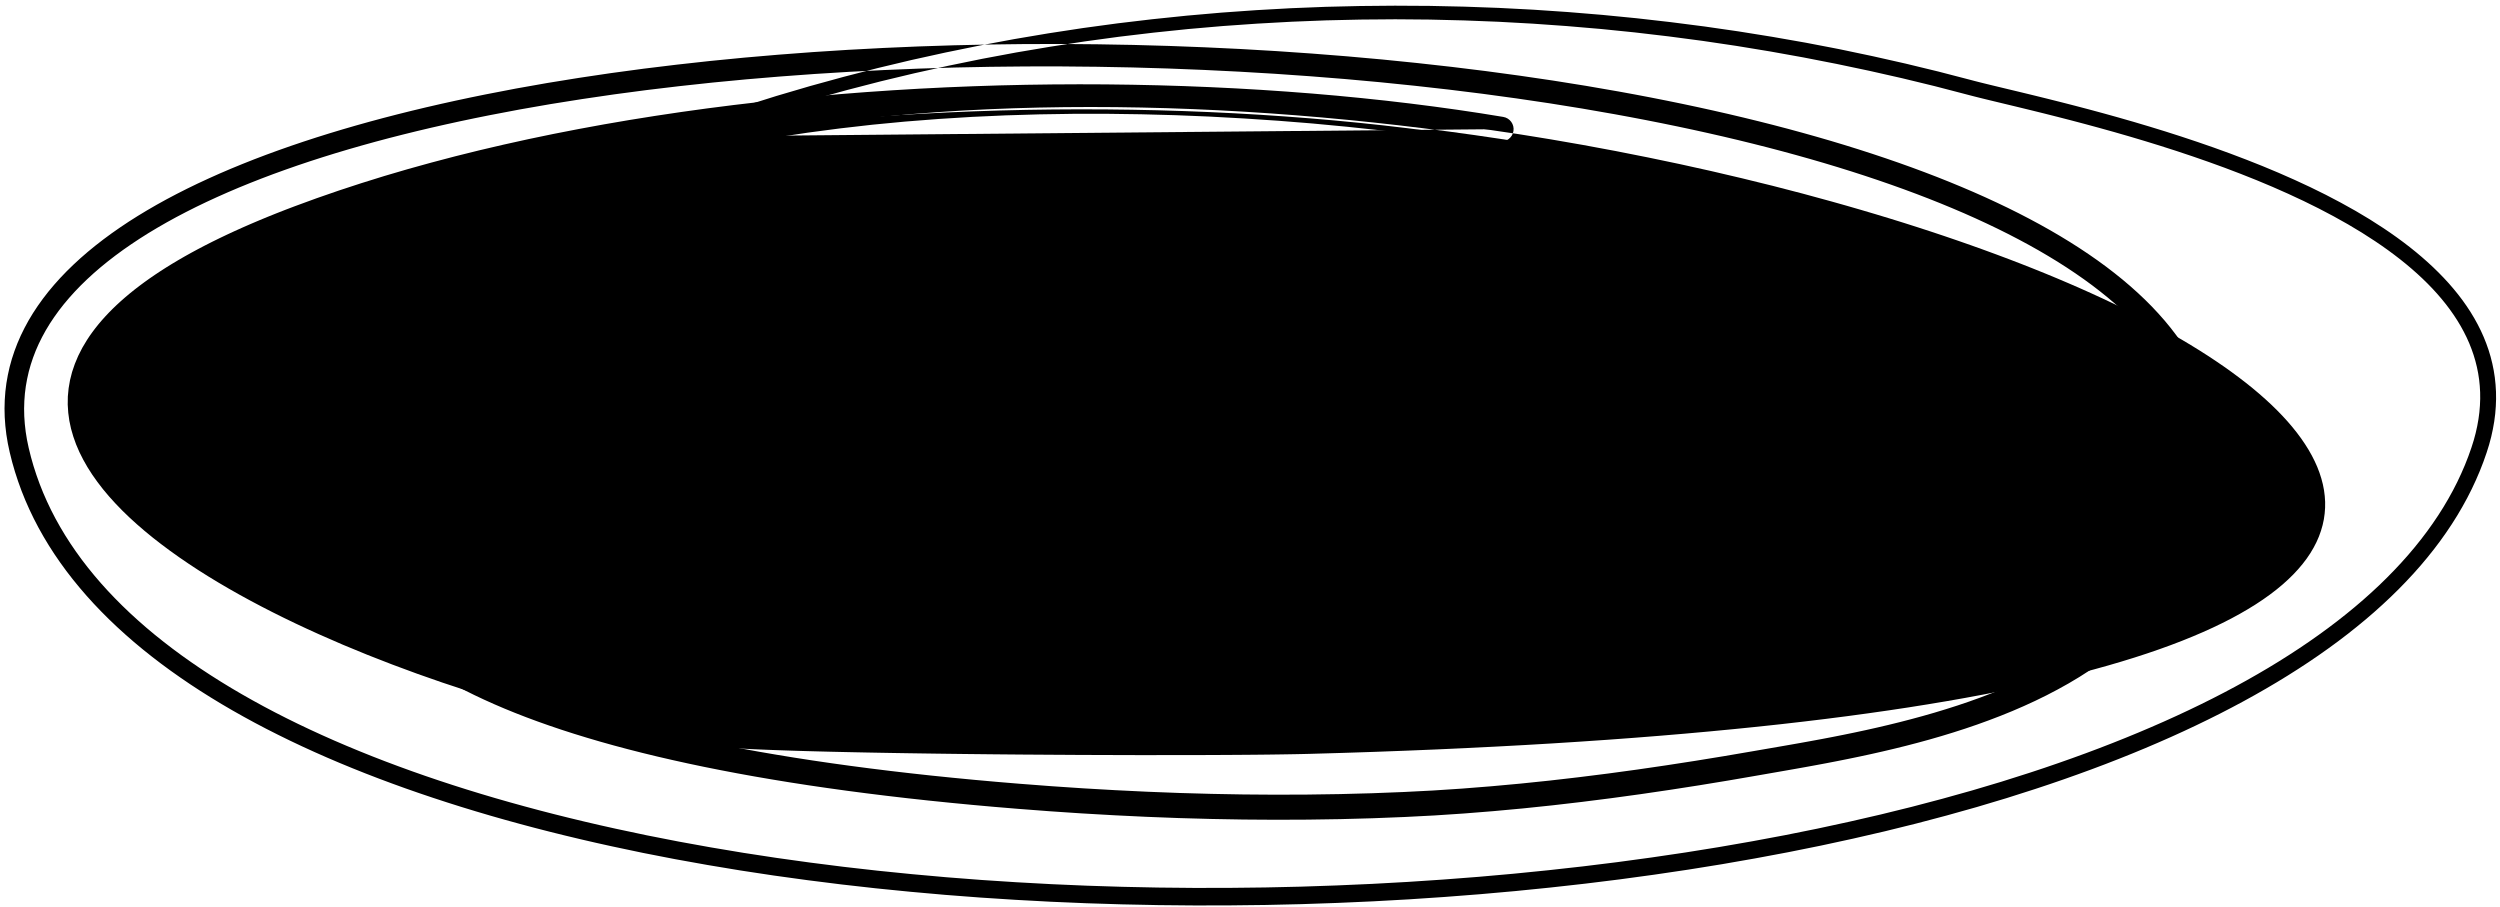 <?xml version="1.0" encoding="UTF-8"?>
<svg width="339px" height="123px" viewBox="0 0 339 123" version="1.1" xmlns="http://www.w3.org/2000/svg" xmlns:xlink="http://www.w3.org/1999/xlink">
    <title>40</title>
    <g id="Page-1" stroke="none" stroke-width="1" fill="none" fill-rule="evenodd">
        <g id="40" transform="translate(0.613, 0.772)" fill="currentColor">
            <path d="M176.782,32.081 L175.87,31.398 L174.919,30.726 L173.948,30.081 L172.96,29.459 L171.952,28.861 L170.926,28.288 L169.884,27.738 L168.823,27.211 L167.747,26.709 L166.655,26.228 L165.546,25.77 L164.423,25.336 L163.287,24.923 L162.134,24.532 L160.968,24.163 L159.79,23.815 L158.598,23.489 L157.394,23.184 L156.178,22.899 L154.95,22.635 L153.711,22.393 L152.462,22.168 L151.202,21.965 L149.926,21.781 L148.65,21.625 L147.367,21.469 L146.065,21.351 L144.763,21.235 L143.445,21.155 L142.13,21.076 L140.801,21.031 L139.471,20.986 L138.127,20.977 L136.784,20.968 L135.429,20.995 L134.077,21.021 L132.716,21.079 L131.354,21.137 L129.983,21.229 L128.613,21.321 L127.237,21.445 L125.863,21.57 L124.484,21.724 L123.105,21.878 L121.722,22.063 L120.34,22.248 L118.957,22.463 L117.576,22.678 L116.195,22.92 L114.814,23.163 L113.434,23.434 L112.055,23.705 L110.68,24.004 L109.307,24.303 L107.939,24.626 L106.57,24.95 L105.208,25.3 L103.847,25.65 L102.495,26.026 L101.145,26.401 L99.804,26.799 L98.463,27.197 L97.134,27.619 L95.806,28.041 L94.492,28.486 L93.18,28.931 L91.883,29.396 L90.584,29.862 L89.303,30.349 L88.023,30.836 L86.762,31.344 L85.503,31.852 L84.263,32.377 L83.022,32.903 L81.805,33.449 L80.587,33.995 L79.395,34.558 L78.204,35.122 L77.037,35.701 L75.869,36.282 L74.729,36.879 L73.59,37.476 L72.48,38.09 L71.372,38.703 L70.294,39.329 L69.213,39.957 L68.166,40.6 L67.119,41.243 L66.108,41.9 L65.098,42.556 L64.123,43.224 L63.145,43.893 L62.206,44.575 L61.266,45.258 L60.368,45.952 L59.471,46.646 L58.613,47.349 L57.753,48.054 L56.937,48.77 L56.12,49.487 L55.35,50.214 L54.587,50.934 L53.844,51.673 L53.13,52.412 L52.441,53.155 L51.776,53.902 L51.135,54.655 L50.52,55.412 L49.931,56.172 L49.367,56.939 L48.831,57.708 L48.321,58.481 L47.839,59.26 L47.387,60.042 L46.962,60.827 L46.567,61.618 L46.203,62.411 L45.869,63.207 L45.566,64.01 L45.297,64.813 L45.058,65.619 L44.854,66.431 L44.685,67.242 L44.55,68.056 L44.45,68.875 L44.389,69.691 L44.363,70.509 L44.375,71.33 L44.427,72.147 L44.515,72.962 L44.645,73.78 L44.814,74.591 L45.021,75.399 L45.271,76.207 L45.561,77.006 L45.889,77.8 L46.261,78.592 L46.673,79.375 L47.123,80.151 L47.617,80.923 L48.151,81.684 L48.724,82.439 L49.341,83.189 L49.999,83.928 L50.696,84.661 L51.437,85.387 L52.22,86.103 L53.042,86.812 L53.91,87.514 L54.82,88.207 L55.771,88.892 L56.768,89.57 L57.809,90.239 L58.891,90.9 L60.021,91.554 L61.196,92.198 L62.414,92.835 L63.681,93.464 L64.994,94.083 L66.351,94.694 L67.758,95.297 L69.213,95.891 L70.714,96.476 L72.266,97.052 L73.867,97.619 L75.515,98.177 L77.216,98.725 L78.968,99.263 L80.768,99.793 L82.621,100.312 L84.528,100.821 L86.48,101.319 L87.489,101.564 L88.494,101.809 L89.527,102.048 L90.559,102.286 L91.617,102.52 L92.675,102.754 L93.761,102.983 L94.847,103.211 L95.961,103.434 L97.074,103.656 L98.214,103.874 L99.354,104.091 L100.522,104.303 L101.691,104.514 L102.889,104.72 L104.085,104.925 L105.309,105.126 L106.533,105.326 L107.786,105.52 L109.04,105.714 L110.322,105.902 L111.605,106.089 L112.914,106.271 L114.224,106.453 L115.564,106.629 L116.904,106.804 L118.274,106.974 L119.644,107.143 L121.042,107.306 L122.439,107.469 L123.868,107.625 L125.297,107.782 L126.756,107.931 L128.216,108.081 L129.703,108.224 L131.191,108.367 L132.71,108.504 L134.23,108.64 L135.781,108.769 L137.331,108.899 L138.426,108.982 L139.514,109.065 L140.603,109.148 L141.699,109.232 L142.795,109.306 L143.884,109.379 L144.973,109.452 L146.07,109.525 L147.168,109.588 L148.257,109.651 L149.347,109.713 L150.444,109.776 L151.542,109.83 L152.632,109.882 L153.722,109.935 L154.821,109.988 L155.92,110.03 L157.01,110.072 L158.101,110.114 L159.2,110.156 L160.299,110.187 L161.39,110.217 L162.481,110.247 L163.58,110.278 L164.679,110.298 L165.77,110.318 L166.861,110.337 L167.961,110.357 L169.061,110.365 L170.152,110.373 L171.243,110.38 L172.343,110.388 L173.444,110.383 L174.534,110.378 L175.625,110.374 L176.725,110.369 L177.824,110.352 L178.915,110.336 L180.005,110.319 L181.106,110.303 L182.207,110.273 L183.297,110.244 L184.387,110.214 L185.488,110.184 L186.588,110.141 L187.677,110.098 L188.767,110.055 L189.87,110.012 L191.871,109.908 L193.876,109.805 L195.881,109.672 L197.884,109.539 L199.887,109.379 L201.888,109.219 L203.888,109.035 L205.889,108.851 L207.887,108.642 L209.882,108.433 L210.889,108.316 L211.882,108.201 L212.876,108.085 L213.878,107.968 L214.879,107.841 L215.872,107.716 L216.864,107.59 L217.866,107.463 L218.866,107.326 L219.858,107.19 L220.85,107.054 L221.85,106.917 L222.849,106.77 L223.839,106.624 L224.83,106.478 L225.828,106.332 L226.824,106.177 L227.814,106.023 L228.804,105.869 L229.801,105.714 L230.797,105.55 L231.785,105.388 L232.774,105.226 L233.769,105.062 L234.763,104.891 L235.75,104.721 L236.738,104.551 L237.727,104.38 L238.937,104.169 L240.19,103.951 L241.488,103.724 L242.824,103.489 L244.2,103.244 L245.611,102.986 L247.052,102.716 L248.524,102.432 L250.022,102.132 L251.543,101.817 L253.086,101.484 L254.648,101.131 L256.224,100.759 L257.814,100.366 L259.413,99.949 L261.019,99.51 L262.632,99.044 L264.245,98.552 L265.857,98.033 L267.468,97.484 L269.07,96.904 L270.664,96.295 L272.248,95.651 L273.816,94.973 L275.368,94.261 L276.901,93.51 L278.41,92.721 L279.895,91.895 L281.353,91.025 L282.778,90.113 L284.171,89.159 L285.528,88.157 L286.843,87.109 L288.118,86.016 L289.349,84.869 L290.527,83.672 L291.657,82.426 L292.732,81.123 L293.746,79.767 L294.701,78.358 L295.593,76.888 L296.412,75.363 L297.165,73.783 L297.843,72.14 L298.433,70.457 L298.71,69.568 L298.96,68.679 L299.188,67.777 L299.396,66.86 L299.582,65.926 L299.748,64.968 L299.917,63.75 L300.03,62.528 L300.083,61.32 L300.083,60.122 L300.025,58.933 L299.91,57.758 L299.743,56.595 L299.52,55.442 L299.244,54.305 L298.918,53.18 L298.537,52.067 L298.104,50.971 L297.625,49.889 L297.094,48.819 L296.514,47.767 L295.89,46.728 L295.216,45.703 L294.496,44.694 L293.735,43.7 L292.927,42.718 L292.075,41.753 L291.184,40.801 L290.248,39.863 L289.271,38.94 L288.256,38.031 L287.199,37.134 L286.102,36.252 L284.97,35.383 L283.797,34.527 L282.587,33.685 L281.342,32.856 L280.058,32.039 L278.74,31.236 L277.388,30.445 L275.999,29.667 L274.577,28.902 L273.123,28.149 L271.634,27.408 L270.113,26.681 L268.562,25.965 L266.978,25.262 L265.363,24.572 L263.72,23.893 L262.046,23.226 L260.343,22.573 L258.613,21.931 L256.853,21.301 L255.066,20.684 L253.253,20.078 L251.413,19.485 L249.548,18.904 L247.658,18.335 L245.745,17.779 L244.773,17.506 L243.803,17.234 L242.823,16.967 L241.842,16.7 L240.849,16.44 L239.856,16.179 L238.852,15.925 L237.848,15.671 L236.834,15.423 L235.819,15.174 L234.794,14.932 L233.768,14.689 L232.732,14.453 L231.697,14.217 L230.652,13.986 L229.606,13.756 L228.551,13.531 L227.495,13.307 L226.43,13.089 L225.365,12.871 L224.291,12.658 L223.217,12.446 L222.134,12.24 L221.051,12.034 L219.959,11.834 L218.865,11.634 L217.759,11.442 L216.661,11.252 L215.562,11.061 L214.453,10.869 L213.328,10.689 L212.214,10.511 L211.099,10.332 L209.974,10.153 L208.835,9.985 L207.705,9.819 L206.575,9.653 L205.437,9.486 L204.286,9.33 L203.143,9.175 L202.001,9.021 L200.85,8.865 L199.685,8.721 L198.53,8.579 L197.375,8.436 L196.211,8.293 L195.036,8.162 L193.87,8.032 L192.703,7.902 L191.529,7.771 L190.345,7.651 L189.169,7.532 L187.993,7.413 L186.809,7.293 L185.616,7.186 L184.431,7.08 L183.246,6.973 L182.053,6.866 L180.852,6.771 L179.659,6.677 L178.466,6.583 L177.266,6.488 L176.06,6.405 L174.861,6.322 L173.662,6.239 L172.455,6.156 L171.243,6.085 L170.038,6.015 L168.834,5.944 L167.621,5.873 L166.405,5.815 L165.196,5.757 L163.987,5.7 L162.772,5.642 L161.553,5.595 L160.341,5.549 L159.13,5.502 L157.91,5.456 L156.689,5.422 L155.476,5.388 L154.262,5.354 L153.041,5.319 L151.819,5.298 L150.605,5.277 L149.39,5.255 L148.169,5.233 L146.948,5.223 L145.735,5.213 L144.521,5.203 L143.299,5.193 L142.079,5.195 L140.867,5.198 L139.655,5.2 L138.435,5.202 L137.218,5.217 L136.008,5.232 L134.799,5.248 L133.582,5.263 L132.37,5.29 L131.164,5.316 L129.958,5.343 L128.745,5.369 L127.536,5.409 L126.336,5.448 L125.135,5.487 L123.927,5.526 L122.725,5.578 L121.531,5.63 L120.336,5.681 L119.135,5.733 L117.94,5.797 L116.753,5.86 L115.566,5.923 L114.371,5.986 L113.184,6.062 L112.006,6.138 L110.827,6.213 L109.64,6.289 L108.463,6.378 L107.295,6.466 L106.127,6.554 L104.95,6.643 L103.784,6.744 L102.626,6.843 L101.468,6.943 L100.301,7.043 L99.146,7.157 L98,7.269 L96.854,7.381 L95.699,7.494 L94.558,7.62 L93.425,7.745 L92.293,7.87 L91.152,7.996 L90.025,8.133 L88.906,8.27 L87.786,8.406 L86.658,8.543 L85.545,8.694 L84.442,8.843 L83.339,8.992 L82.226,9.142 L81.13,9.305 L80.044,9.467 L78.958,9.628 L77.863,9.792 L76.784,9.966 L75.715,10.14 L74.645,10.313 L73.566,10.488 L72.505,10.676 L71.455,10.862 L70.405,11.048 L69.344,11.236 L68.304,11.437 L67.275,11.636 L66.246,11.834 L65.209,12.034 L64.187,12.243 L63.166,12.452 L62.157,12.667 L61.148,12.882 L60.15,13.103 L59.153,13.324 L58.167,13.552 L57.177,13.779 L55.229,14.246 L53.304,14.726 L51.401,15.218 L49.524,15.723 L47.674,16.241 L45.847,16.771 L44.048,17.314 L42.277,17.869 L40.533,18.437 L38.816,19.018 L37.13,19.612 L35.472,20.218 L33.843,20.837 L32.247,21.47 L30.68,22.114 L29.145,22.772 L27.644,23.444 L26.173,24.127 L24.735,24.825 L23.334,25.535 L21.964,26.258 L20.63,26.996 L19.333,27.747 L18.07,28.51 L16.843,29.288 L15.656,30.08 L14.504,30.885 L13.391,31.705 L12.319,32.538 L11.284,33.386 L10.289,34.249 L9.338,35.125 L8.425,36.016 L7.555,36.923 L6.73,37.844 L5.946,38.78 L5.207,39.733 L4.515,40.699 L3.867,41.68 L3.265,42.679 L2.715,43.692 L2.209,44.719 L1.754,45.764 L1.352,46.822 L0.998,47.893 L0.696,48.982 L0.45,50.083 L0.254,51.196 L0.114,52.326 L0.031,53.466 L0,54.617 L0.027,55.784 L0.111,56.959 L0.249,58.145 L0.447,59.344 L0.702,60.55 L1.036,61.881 L1.416,63.198 L1.841,64.497 L2.306,65.781 L2.817,67.052 L3.371,68.305 L3.965,69.544 L4.602,70.769 L5.28,71.976 L5.996,73.168 L6.754,74.347 L7.551,75.507 L8.385,76.654 L9.258,77.785 L10.17,78.9 L11.116,80 L12.1,81.086 L13.121,82.155 L14.175,83.209 L15.267,84.249 L16.392,85.272 L17.55,86.282 L18.743,87.276 L19.97,88.255 L21.227,89.219 L22.518,90.169 L23.841,91.103 L25.193,92.024 L26.578,92.93 L27.993,93.82 L29.436,94.697 L30.91,95.559 L32.413,96.406 L33.943,97.24 L35.502,98.059 L37.09,98.863 L38.703,99.654 L40.344,100.43 L42.011,101.192 L43.703,101.94 L45.421,102.674 L47.165,103.393 L48.932,104.099 L50.724,104.791 L52.54,105.468 L54.377,106.133 L56.239,106.782 L58.123,107.418 L60.026,108.04 L60.991,108.345 L61.955,108.65 L62.929,108.947 L63.903,109.244 L64.887,109.535 L65.871,109.826 L66.865,110.11 L67.86,110.393 L68.864,110.67 L69.868,110.946 L70.881,111.217 L71.895,111.487 L72.918,111.75 L73.941,112.013 L74.974,112.269 L76.006,112.525 L77.047,112.774 L78.088,113.024 L79.138,113.267 L80.189,113.509 L81.248,113.745 L82.308,113.98 L83.38,114.207 L84.446,114.432 L85.512,114.657 L86.587,114.884 L87.678,115.096 L88.761,115.308 L89.843,115.519 L90.934,115.731 L92.04,115.93 L93.138,116.127 L94.235,116.324 L95.341,116.523 L96.459,116.709 L97.57,116.893 L98.681,117.078 L99.8,117.264 L100.933,117.436 L102.057,117.607 L103.182,117.777 L104.314,117.949 L105.459,118.107 L106.596,118.264 L107.733,118.421 L108.877,118.579 L110.032,118.724 L111.18,118.868 L112.327,119.012 L113.483,119.158 L114.649,119.289 L115.807,119.42 L116.966,119.55 L118.132,119.682 L119.307,119.8 L120.476,119.917 L121.644,120.034 L122.819,120.151 L124.002,120.256 L125.178,120.361 L126.355,120.465 L127.538,120.571 L128.73,120.662 L129.914,120.753 L131.099,120.843 L132.29,120.935 L133.489,121.012 L134.68,121.089 L135.872,121.166 L137.07,121.244 L138.273,121.309 L139.47,121.373 L140.667,121.438 L141.871,121.503 L143.08,121.554 L144.283,121.605 L145.485,121.656 L146.694,121.708 L147.907,121.746 L149.114,121.783 L150.321,121.821 L151.533,121.859 L152.749,121.884 L153.959,121.909 L155.168,121.934 L156.385,121.96 L157.604,121.972 L158.816,121.983 L160.028,121.995 L161.247,122.006 L162.467,122.006 L163.681,122.003 L164.894,122.001 L166.114,121.999 L167.334,121.984 L168.548,121.97 L169.762,121.956 L170.983,121.942 L172.204,121.914 L173.418,121.886 L174.631,121.858 L175.852,121.83 L177.071,121.788 L178.284,121.747 L179.496,121.706 L180.715,121.664 L181.931,121.611 L183.142,121.557 L184.353,121.503 L185.57,121.449 L186.784,121.382 L187.991,121.315 L189.199,121.248 L190.413,121.181 L191.623,121.1 L192.827,121.019 L194.03,120.939 L195.24,120.858 L196.445,120.765 L197.644,120.672 L198.842,120.579 L200.048,120.486 L201.248,120.379 L202.441,120.273 L203.634,120.167 L204.834,120.061 L206.027,119.94 L207.213,119.821 L208.399,119.702 L209.592,119.581 L210.777,119.449 L211.957,119.318 L213.136,119.186 L214.322,119.053 L215.499,118.908 L216.67,118.763 L217.84,118.618 L219.018,118.472 L220.186,118.313 L221.347,118.154 L222.508,117.996 L223.675,117.837 L224.833,117.666 L225.984,117.495 L227.136,117.325 L228.294,117.153 L229.442,116.969 L230.582,116.785 L231.721,116.601 L232.869,116.417 L234.004,116.218 L235.131,116.021 L236.259,115.824 L237.393,115.626 L238.516,115.416 L239.631,115.207 L240.746,114.998 L241.869,114.787 L242.978,114.563 L244.08,114.341 L245.181,114.119 L246.29,113.895 L247.384,113.658 L248.47,113.423 L249.556,113.187 L250.649,112.95 L251.728,112.701 L252.799,112.454 L253.871,112.206 L254.951,111.957 L256.014,111.694 L257.068,111.434 L258.122,111.173 L259.185,110.91 L260.231,110.634 L261.267,110.361 L262.303,110.087 L263.347,109.811 L264.375,109.522 L265.394,109.236 L266.413,108.951 L267.441,108.662 L268.45,108.36 L269.449,108.061 L270.449,107.762 L271.458,107.46 L272.446,107.145 L273.425,106.833 L274.403,106.521 L275.388,106.206 L276.359,105.883 L277.328,105.56 L278.286,105.231 L279.246,104.901 L281.137,104.23 L283.009,103.547 L284.859,102.85 L286.684,102.14 L288.487,101.418 L290.266,100.683 L292.019,99.934 L293.749,99.173 L295.454,98.398 L297.131,97.611 L298.784,96.811 L300.41,95.999 L302.007,95.173 L303.579,94.335 L305.122,93.483 L306.636,92.619 L308.123,91.742 L309.58,90.852 L311.005,89.949 L312.403,89.034 L313.77,88.105 L315.103,87.163 L316.408,86.209 L317.679,85.24 L318.917,84.258 L320.124,83.265 L321.297,82.257 L322.434,81.236 L323.539,80.203 L324.61,79.156 L325.643,78.095 L326.642,77.022 L327.605,75.935 L328.529,74.835 L329.418,73.722 L330.269,72.595 L331.079,71.455 L331.853,70.302 L332.588,69.135 L333.28,67.955 L333.935,66.762 L334.548,65.555 L335.117,64.335 L335.647,63.103 L336.134,61.856 L336.576,60.597 L336.911,59.525 L337.193,58.464 L337.422,57.416 L337.605,56.38 L337.737,55.353 L337.818,54.341 L337.855,53.341 L337.844,52.351 L337.785,51.377 L337.684,50.415 L337.537,49.465 L337.346,48.531 L337.115,47.609 L336.842,46.7 L336.528,45.808 L336.177,44.929 L335.786,44.062 L335.359,43.212 L334.898,42.376 L334.401,41.552 L333.871,40.744 L333.31,39.949 L332.716,39.168 L332.092,38.401 L331.441,37.647 L330.759,36.906 L330.051,36.179 L329.318,35.464 L328.558,34.761 L327.774,34.071 L326.968,33.393 L326.138,32.727 L325.286,32.074 L324.415,31.433 L323.522,30.802 L322.608,30.182 L321.675,29.582 L320.739,28.98 L319.768,28.4 L318.797,27.821 L317.796,27.263 L316.797,26.707 L315.774,26.17 L314.749,25.633 L313.701,25.116 L312.654,24.601 L311.588,24.106 L310.522,23.611 L309.442,23.135 L308.362,22.659 L307.269,22.202 L306.177,21.746 L305.076,21.309 L303.976,20.873 L302.872,20.454 L301.768,20.035 L300.661,19.634 L299.556,19.234 L298.453,18.852 L297.35,18.47 L296.253,18.105 L295.156,17.74 L294.068,17.392 L292.981,17.044 L291.907,16.714 L290.834,16.384 L289.776,16.07 L288.719,15.755 L287.681,15.458 L286.644,15.16 L285.632,14.878 L284.62,14.597 L283.634,14.33 L282.646,14.063 L280.738,13.562 L278.901,13.091 L277.135,12.647 L275.456,12.232 L273.871,11.847 L273.112,11.663 L272.379,11.487 L271.674,11.318 L270.995,11.155 L270.345,10.998 L269.725,10.849 L269.133,10.705 L268.574,10.568 L268.047,10.438 L267.552,10.313 L267.093,10.195 L266.664,10.082 L265.561,9.795 L264.458,9.509 L263.356,9.223 L262.246,8.934 L261.128,8.663 L260.018,8.394 L258.908,8.125 L257.791,7.854 L256.666,7.6 L255.549,7.348 L254.432,7.096 L253.308,6.843 L252.178,6.605 L251.055,6.369 L249.932,6.132 L248.802,5.895 L247.665,5.674 L246.535,5.457 L245.406,5.241 L244.269,5.022 L243.125,4.821 L241.99,4.622 L240.855,4.423 L239.713,4.222 L238.566,4.037 L237.425,3.854 L236.285,3.671 L235.137,3.486 L233.984,3.319 L232.839,3.154 L231.694,2.988 L230.541,2.821 L229.384,2.673 L228.234,2.525 L227.084,2.377 L225.928,2.228 L224.767,2.096 L223.613,1.965 L222.46,1.833 L221.298,1.701 L220.133,1.587 L218.976,1.473 L217.819,1.36 L216.654,1.245 L215.485,1.149 L214.324,1.053 L213.163,0.957 L211.996,0.861 L210.825,0.781 L209.662,0.702 L208.498,0.623 L207.327,0.544 L206.153,0.482 L204.987,0.422 L203.82,0.361 L202.647,0.3 L201.471,0.257 L200.302,0.215 L199.133,0.172 L197.958,0.13 L196.781,0.104 L195.611,0.079 L194.441,0.053 L193.263,0.028 L192.084,0.021 L190.912,0.014 L189.74,0.007 L188.561,0 L187.381,0.01 L186.208,0.021 L185.035,0.032 L183.856,0.042 L182.675,0.07 L181.502,0.098 L180.328,0.126 L179.148,0.154 L177.966,0.201 L176.792,0.248 L175.619,0.294 L174.437,0.341 L173.256,0.408 L172.082,0.473 L170.909,0.539 L169.728,0.605 L168.548,0.689 L167.375,0.772 L166.202,0.855 L165.021,0.939 L163.841,1.042 L162.668,1.145 L161.496,1.247 L160.316,1.35 L159.137,1.473 L157.966,1.594 L156.795,1.715 L155.617,1.837 L154.44,1.977 L153.27,2.116 L152.101,2.255 L150.923,2.395 L149.748,2.555 L148.58,2.713 L147.412,2.872 L146.237,3.031 L145.064,3.211 L143.899,3.389 L142.734,3.567 L141.561,3.746 L140.392,3.944 L139.229,4.14 L138.066,4.336 L136.896,4.534 L135.729,4.751 L134.569,4.967 L133.41,5.183 L132.242,5.401 L131.079,5.638 L129.923,5.874 L128.767,6.11 L127.604,6.347 L126.445,6.603 L125.292,6.857 L124.14,7.111 L122.98,7.366 L121.824,7.642 L120.676,7.916 L119.528,8.19 L118.372,8.466 L117.221,8.763 L116.078,9.057 L114.935,9.352 L113.785,9.648 L112.639,9.963 L111.501,10.276 L110.362,10.589 L109.216,10.904 L108.075,11.24 L106.942,11.573 L105.809,11.906 L104.668,12.242 L103.533,12.599 L102.407,12.953 L101.28,13.307 L100.145,13.663 L99.017,14.038 L97.896,14.41 L96.775,14.783 L95.645,15.158 L94.523,15.555 L93.408,15.948 L92.294,16.341 L91.172,16.738 L90.056,17.155 L88.949,17.569 L87.842,17.984 L86.727,18.401 L85.619,18.837 L84.519,19.27 L83.418,19.704 L82.31,20.14 L81.209,20.598 L80.117,21.053 L79.024,21.507 L77.923,21.965 L76.831,22.444 L75.747,22.92 L74.663,23.396 L73.571,23.875 L72.487,24.373 L71.411,24.868 L70.335,25.363 L69.25,25.862 L68.175,26.382 L67.108,26.899 L66.041,27.415 L64.965,27.935 L63.9,28.477 L62.842,29.015 L61.785,29.553 L60.721,30.094 L59.665,30.65 L58.61,31.204 L57.56,31.77 L56.51,32.336 L55.465,32.912 L54.42,33.489 L53.381,34.075 L52.341,34.662 L51.306,35.259 L50.271,35.856 L49.242,36.465 L48.217,37.071 C47.761,37.341 47.61,37.93 47.88,38.386 C48.15,38.842 48.739,38.993 49.195,38.723 L50.219,38.116 L51.239,37.512 L52.265,36.918 L53.291,36.324 L54.322,35.741 L55.353,35.158 L56.389,34.585 L57.425,34.012 L58.466,33.45 L59.507,32.888 L60.553,32.336 L61.597,31.785 L62.648,31.249 L63.705,30.71 L64.762,30.171 L65.811,29.637 L66.869,29.123 L67.935,28.606 L69.002,28.088 L70.06,27.575 L71.127,27.083 L72.203,26.586 L73.278,26.09 L74.346,25.598 L75.422,25.124 L76.506,24.647 L77.59,24.171 L78.665,23.698 L79.748,23.246 L80.84,22.79 L81.932,22.334 L83.016,21.882 L84.108,21.451 L85.207,21.016 L86.307,20.582 L87.4,20.15 L88.499,19.738 L89.606,19.322 L90.713,18.907 L91.811,18.494 L92.917,18.103 L94.031,17.708 L95.145,17.313 L96.251,16.922 L97.363,16.551 L98.484,16.177 L99.605,15.803 L100.718,15.432 L101.837,15.079 L102.964,14.724 L104.09,14.369 L105.209,14.017 L106.333,13.685 L107.466,13.35 L108.599,13.016 L109.723,12.684 L110.853,12.373 L111.991,12.059 L113.13,11.745 L114.261,11.433 L115.396,11.14 L116.539,10.844 L117.682,10.549 L118.817,10.256 L119.957,9.982 L121.105,9.707 L122.252,9.432 L123.392,9.159 L124.536,8.906 L125.688,8.651 L126.841,8.396 L127.986,8.143 L129.134,7.908 L130.29,7.671 L131.446,7.435 L132.594,7.2 L133.746,6.985 L134.905,6.769 L136.065,6.552 L137.216,6.337 L138.371,6.142 L139.534,5.946 L140.697,5.749 L141.852,5.554 L143.011,5.376 L144.176,5.198 L145.341,5.019 L146.499,4.842 L147.659,4.684 L148.826,4.525 L149.994,4.366 L151.154,4.208 L152.316,4.07 L153.486,3.931 L154.656,3.791 L155.819,3.653 L156.983,3.532 L158.154,3.41 L159.326,3.289 L160.489,3.168 L161.654,3.067 L162.827,2.965 L163.999,2.863 L165.164,2.762 L166.33,2.68 L167.504,2.598 L168.677,2.515 L169.844,2.433 L171.011,2.369 L172.184,2.304 L173.358,2.239 L174.525,2.174 L175.691,2.128 L176.865,2.082 L178.039,2.036 L179.205,1.99 L180.371,1.963 L181.545,1.936 L182.718,1.909 L183.885,1.882 L185.051,1.872 L186.224,1.863 L187.397,1.853 L188.563,1.843 L189.727,1.852 L190.899,1.862 L192.07,1.872 L193.235,1.882 L194.398,1.911 L195.568,1.94 L196.738,1.969 L197.901,1.997 L199.063,2.043 L200.232,2.088 L201.4,2.134 L202.561,2.179 L203.72,2.243 L204.886,2.307 L206.052,2.371 L207.211,2.435 L208.367,2.517 L209.53,2.599 L210.693,2.681 L211.85,2.763 L213.004,2.862 L214.164,2.961 L215.325,3.06 L216.478,3.158 L217.627,3.274 L218.785,3.392 L219.942,3.509 L221.091,3.626 L222.237,3.761 L223.39,3.897 L224.543,4.032 L225.689,4.167 L226.831,4.318 L227.98,4.47 L229.13,4.622 L230.271,4.773 L231.408,4.941 L232.553,5.111 L233.697,5.281 L234.834,5.45 L235.966,5.636 L237.105,5.823 L238.244,6.011 L239.377,6.197 L240.504,6.399 L241.639,6.603 L242.773,6.807 L243.9,7.009 L245.02,7.228 L246.149,7.449 L247.278,7.67 L248.399,7.888 L249.513,8.123 L250.636,8.36 L251.759,8.596 L252.874,8.832 L253.984,9.082 L255.1,9.335 L256.217,9.587 L257.326,9.838 L258.427,10.106 L259.537,10.375 L260.647,10.645 L261.748,10.913 L262.843,11.197 L263.945,11.484 L265.047,11.771 L266.148,12.058 L266.578,12.171 L267.049,12.292 L267.552,12.419 L268.084,12.552 L268.649,12.69 L269.244,12.835 L269.866,12.985 L270.517,13.142 L271.196,13.306 L271.901,13.475 L272.632,13.651 L273.388,13.834 L274.968,14.22 L276.64,14.633 L278.396,15.076 L280.222,15.546 L282.119,16.047 L283.097,16.312 L284.076,16.578 L285.081,16.858 L286.085,17.137 L287.113,17.434 L288.141,17.73 L289.189,18.042 L290.237,18.355 L291.301,18.683 L292.364,19.011 L293.44,19.356 L294.516,19.7 L295.601,20.063 L296.686,20.425 L297.776,20.803 L298.865,21.182 L299.957,21.578 L301.048,21.974 L302.137,22.388 L303.226,22.803 L304.311,23.235 L305.394,23.666 L306.468,24.116 L307.542,24.566 L308.603,25.036 L309.664,25.505 L310.71,25.993 L311.755,26.479 L312.779,26.986 L313.803,27.492 L314.803,28.018 L315.803,28.544 L316.778,29.089 L317.751,29.633 L318.693,30.197 L319.634,30.761 L320.54,31.345 L321.45,31.932 L322.326,32.528 L323.184,33.136 L324.021,33.755 L324.838,34.383 L325.63,35.02 L326.399,35.668 L327.145,36.326 L327.863,36.992 L328.556,37.67 L329.223,38.357 L329.859,39.053 L330.468,39.761 L331.048,40.477 L331.596,41.202 L332.113,41.938 L332.6,42.684 L333.053,43.437 L333.472,44.203 L333.86,44.978 L334.211,45.761 L334.526,46.557 L334.807,47.362 L335.05,48.176 L335.256,49.003 L335.425,49.842 L335.554,50.689 L335.643,51.552 L335.694,52.426 L335.702,53.311 L335.666,54.212 L335.59,55.125 L335.469,56.051 L335.301,56.994 L335.089,57.951 L334.829,58.921 L334.518,59.909 L334.097,61.098 L333.635,62.275 L333.13,63.441 L332.587,64.597 L332.003,65.739 L331.378,66.872 L330.716,67.994 L330.014,69.103 L329.272,70.202 L328.494,71.291 L327.677,72.367 L326.822,73.433 L325.931,74.488 L325.003,75.53 L324.037,76.562 L323.037,77.583 L322.002,78.592 L320.93,79.589 L319.825,80.576 L318.685,81.55 L317.51,82.513 L316.303,83.465 L315.064,84.404 L313.79,85.332 L312.486,86.249 L311.15,87.153 L309.782,88.046 L308.385,88.927 L306.957,89.796 L305.497,90.652 L304.01,91.498 L302.494,92.33 L300.948,93.151 L299.376,93.96 L297.775,94.756 L296.147,95.54 L294.493,96.312 L292.813,97.072 L291.105,97.819 L289.374,98.555 L287.618,99.278 L285.837,99.989 L284.033,100.688 L282.205,101.374 L280.353,102.048 L278.478,102.71 L277.532,103.034 L276.585,103.359 L275.626,103.677 L274.669,103.994 L273.697,104.303 L272.718,104.614 L271.739,104.924 L270.771,105.232 L269.781,105.527 L268.782,105.825 L267.782,106.122 L266.792,106.417 L265.783,106.699 L264.763,106.984 L263.744,107.269 L262.733,107.551 L261.705,107.822 L260.669,108.095 L259.633,108.368 L258.605,108.639 L257.56,108.896 L256.506,109.156 L255.451,109.416 L254.406,109.674 L253.343,109.919 L252.272,110.166 L251.2,110.413 L250.137,110.658 L249.059,110.891 L247.973,111.126 L246.887,111.361 L245.809,111.594 L244.716,111.814 L243.615,112.036 L242.514,112.258 L241.421,112.478 L240.313,112.685 L239.198,112.893 L238.082,113.102 L236.974,113.309 L235.854,113.504 L234.726,113.701 L233.599,113.897 L232.479,114.092 L231.347,114.274 L230.207,114.458 L229.067,114.641 L227.935,114.823 L226.791,114.992 L225.639,115.162 L224.488,115.332 L223.344,115.501 L222.189,115.658 L221.028,115.816 L219.868,115.974 L218.714,116.131 L217.551,116.275 L216.38,116.419 L215.209,116.564 L214.046,116.708 L212.874,116.838 L211.695,116.969 L210.516,117.101 L209.343,117.231 L208.163,117.35 L206.977,117.469 L205.79,117.588 L204.611,117.706 L203.425,117.812 L202.232,117.917 L201.039,118.023 L199.853,118.128 L198.66,118.22 L197.461,118.312 L196.263,118.405 L195.07,118.496 L193.872,118.576 L192.669,118.656 L191.466,118.736 L190.269,118.816 L189.068,118.882 L187.86,118.949 L186.653,119.016 L185.452,119.082 L184.248,119.135 L183.038,119.188 L181.827,119.241 L180.622,119.294 L179.416,119.335 L178.203,119.376 L176.991,119.417 L175.785,119.458 L174.577,119.485 L173.364,119.513 L172.15,119.54 L170.942,119.567 L169.735,119.581 L168.521,119.595 L167.307,119.609 L166.098,119.623 L164.891,119.624 L163.677,119.626 L162.464,119.628 L161.257,119.629 L160.051,119.617 L158.839,119.605 L157.627,119.593 L156.421,119.581 L155.218,119.556 L154.009,119.53 L152.799,119.505 L151.596,119.479 L150.395,119.442 L149.189,119.404 L147.982,119.366 L146.782,119.328 L145.587,119.277 L144.384,119.225 L143.182,119.173 L141.987,119.121 L140.797,119.056 L139.6,118.991 L138.403,118.925 L137.212,118.86 L136.027,118.782 L134.835,118.705 L133.644,118.627 L132.46,118.549 L131.282,118.458 L130.098,118.366 L128.914,118.275 L127.737,118.184 L126.568,118.079 L125.391,117.973 L124.215,117.868 L123.045,117.763 L121.884,117.646 L120.716,117.528 L119.548,117.41 L118.387,117.293 L117.236,117.162 L116.078,117.031 L114.919,116.899 L113.769,116.768 L112.629,116.623 L111.482,116.477 L110.334,116.332 L109.194,116.187 L108.064,116.03 L106.928,115.872 L105.791,115.713 L104.662,115.556 L103.546,115.385 L102.422,115.213 L101.298,115.041 L100.182,114.871 L99.08,114.686 L97.969,114.5 L96.859,114.314 L95.756,114.13 L94.667,113.933 L93.569,113.734 L92.472,113.536 L91.384,113.339 L90.311,113.128 L89.229,112.916 L88.147,112.703 L87.074,112.493 L86.018,112.268 L84.952,112.042 L83.887,111.816 L82.828,111.591 L81.78,111.356 L80.731,111.122 L79.691,110.88 L78.651,110.638 L77.621,110.39 L76.589,110.141 L75.567,109.886 L74.544,109.631 L73.532,109.37 L72.519,109.108 L71.517,108.839 L70.514,108.57 L69.52,108.295 L68.526,108.02 L67.543,107.738 L66.56,107.457 L65.588,107.168 L64.615,106.879 L63.652,106.584 L62.69,106.289 L61.738,105.987 L60.789,105.685 L58.906,105.067 L57.047,104.436 L55.212,103.791 L53.4,103.132 L51.61,102.461 L49.847,101.777 L48.108,101.078 L46.393,100.366 L44.704,99.642 L43.043,98.903 L41.406,98.151 L39.797,97.387 L38.216,96.608 L36.662,95.817 L35.137,95.012 L33.642,94.193 L32.174,93.362 L30.737,92.518 L29.331,91.66 L27.954,90.789 L26.61,89.906 L25.297,89.008 L24.014,88.098 L22.766,87.175 L21.551,86.239 L20.366,85.29 L19.218,84.329 L18.104,83.353 L17.022,82.366 L15.978,81.366 L14.969,80.353 L13.993,79.327 L13.056,78.29 L12.156,77.238 L11.29,76.174 L10.463,75.099 L9.675,74.01 L8.923,72.908 L8.211,71.795 L7.538,70.668 L6.902,69.529 L6.307,68.378 L5.753,67.213 L5.236,66.035 L4.762,64.846 L4.329,63.642 L3.935,62.426 L3.584,61.198 L3.276,59.956 L3.046,58.858 L2.872,57.779 L2.75,56.713 L2.677,55.661 L2.656,54.626 L2.687,53.602 L2.763,52.59 L2.89,51.594 L3.066,50.608 L3.286,49.633 L3.555,48.673 L3.872,47.721 L4.233,46.779 L4.641,45.85 L5.097,44.929 L5.596,44.018 L6.14,43.119 L6.732,42.229 L7.366,41.347 L8.045,40.478 L8.77,39.617 L9.537,38.766 L10.346,37.926 L11.201,37.096 L12.096,36.276 L13.033,35.467 L14.014,34.669 L15.033,33.881 L16.092,33.105 L17.194,32.34 L18.332,31.585 L19.509,30.842 L20.727,30.111 L21.98,29.39 L23.269,28.682 L24.597,27.985 L25.959,27.299 L27.355,26.626 L28.789,25.965 L30.254,25.314 L31.752,24.676 L33.285,24.051 L34.849,23.436 L36.443,22.834 L38.071,22.245 L39.727,21.666 L41.413,21.1 L43.129,20.547 L44.872,20.005 L46.644,19.476 L48.444,18.959 L50.269,18.453 L52.121,17.96 L53.999,17.48 L55.901,17.011 L57.83,16.554 L58.803,16.333 L59.779,16.111 L60.766,15.895 L61.752,15.678 L62.75,15.469 L63.748,15.259 L64.757,15.055 L65.765,14.852 L66.787,14.658 L67.817,14.462 L68.846,14.266 L69.865,14.072 L70.905,13.891 L71.955,13.707 L73.006,13.524 L74.046,13.343 L75.105,13.174 L76.175,13.003 L77.245,12.833 L78.306,12.664 L79.383,12.506 L80.469,12.347 L81.556,12.188 L82.632,12.03 L83.726,11.884 L84.83,11.738 L85.933,11.591 L87.028,11.446 L88.138,11.313 L89.257,11.179 L90.376,11.046 L91.487,10.913 L92.612,10.791 L93.744,10.669 L94.877,10.547 L96.001,10.425 L97.138,10.316 L98.285,10.207 L99.431,10.097 L100.568,9.988 L101.718,9.892 L102.877,9.794 L104.035,9.697 L105.186,9.601 L106.347,9.516 L107.516,9.43 L108.684,9.345 L109.844,9.259 L111.015,9.187 L112.193,9.114 L113.372,9.04 L114.542,8.968 L115.722,8.907 L116.909,8.847 L118.096,8.786 L119.276,8.726 L120.463,8.677 L121.657,8.628 L122.851,8.579 L124.037,8.53 L125.23,8.494 L126.431,8.457 L127.631,8.42 L128.824,8.384 L130.022,8.36 L131.227,8.336 L132.433,8.312 L133.632,8.288 L134.834,8.275 L136.043,8.262 L137.253,8.25 L138.454,8.237 L139.658,8.236 L140.871,8.236 L142.083,8.235 L143.287,8.235 L144.493,8.247 L145.707,8.259 L146.921,8.271 L148.127,8.282 L149.334,8.306 L150.548,8.329 L151.763,8.352 L152.969,8.375 L154.174,8.411 L155.388,8.447 L156.601,8.482 L157.807,8.518 L159.01,8.566 L160.222,8.614 L161.433,8.662 L162.637,8.71 L163.839,8.769 L165.047,8.829 L166.256,8.888 L167.456,8.947 L168.653,9.018 L169.857,9.09 L171.061,9.161 L172.257,9.232 L173.448,9.316 L174.647,9.4 L175.845,9.484 L177.037,9.567 L178.222,9.662 L179.414,9.757 L180.607,9.852 L181.791,9.947 L182.968,10.054 L184.152,10.161 L185.337,10.269 L186.513,10.376 L187.681,10.495 L188.856,10.615 L190.032,10.735 L191.199,10.854 L192.358,10.984 L193.524,11.115 L194.69,11.247 L195.848,11.377 L196.994,11.519 L198.149,11.663 L199.303,11.806 L200.449,11.949 L201.582,12.103 L202.724,12.259 L203.866,12.415 L205,12.569 L206.121,12.735 L207.251,12.902 L208.38,13.069 L209.5,13.235 L210.605,13.413 L211.719,13.592 L212.834,13.771 L213.939,13.949 L215.027,14.139 L216.125,14.33 L217.223,14.522 L218.315,14.712 L219.394,14.911 L220.475,15.11 L221.548,15.315 L222.62,15.52 L223.682,15.731 L224.746,15.942 L225.8,16.159 L226.854,16.375 L227.898,16.597 L228.942,16.82 L229.976,17.048 L231.01,17.277 L232.035,17.511 L233.058,17.744 L234.072,17.984 L235.085,18.224 L236.086,18.47 L237.089,18.716 L238.081,18.968 L239.072,19.219 L240.052,19.476 L241.031,19.734 L241.999,19.997 L242.966,20.261 L243.923,20.53 L244.877,20.798 L246.766,21.348 L248.627,21.909 L250.463,22.482 L252.272,23.066 L254.054,23.662 L255.809,24.269 L257.535,24.887 L259.231,25.517 L260.9,26.158 L262.537,26.81 L264.143,27.474 L265.72,28.148 L267.263,28.834 L268.774,29.532 L270.253,30.239 L271.696,30.958 L273.106,31.689 L274.482,32.429 L275.821,33.18 L277.124,33.943 L278.392,34.715 L279.62,35.498 L280.811,36.292 L281.966,37.096 L283.079,37.909 L284.152,38.734 L285.188,39.568 L286.181,40.41 L287.132,41.264 L288.045,42.126 L288.912,42.997 L289.737,43.878 L290.521,44.768 L291.259,45.665 L291.954,46.573 L292.606,47.489 L293.212,48.411 L293.772,49.345 L294.29,50.286 L294.76,51.234 L295.185,52.193 L295.566,53.16 L295.898,54.134 L296.184,55.12 L296.426,56.115 L296.618,57.118 L296.761,58.134 L296.86,59.161 L296.908,60.196 L296.905,61.247 L296.856,62.309 L296.755,63.381 L296.599,64.48 L296.449,65.34 L296.277,66.191 L296.084,67.029 L295.874,67.852 L295.646,68.658 L295.404,69.433 L294.852,70.996 L294.236,72.48 L293.55,73.91 L292.804,75.292 L291.996,76.618 L291.125,77.896 L290.199,79.129 L289.218,80.312 L288.181,81.45 L287.096,82.547 L285.962,83.598 L284.779,84.607 L283.555,85.578 L282.29,86.506 L280.983,87.395 L279.642,88.249 L278.268,89.064 L276.861,89.842 L275.427,90.587 L273.968,91.296 L272.484,91.972 L270.981,92.618 L269.461,93.23 L267.925,93.813 L266.377,94.368 L264.822,94.894 L263.258,95.392 L261.692,95.868 L260.125,96.317 L258.559,96.742 L256.998,97.147 L255.445,97.529 L253.902,97.891 L252.371,98.234 L250.856,98.559 L249.36,98.867 L247.883,99.16 L246.431,99.438 L245.006,99.702 L243.608,99.956 L242.243,100.197 L240.914,100.429 L239.618,100.653 L238.364,100.869 L237.156,101.079 L236.171,101.247 L235.183,101.416 L234.195,101.585 L233.214,101.753 L232.232,101.913 L231.243,102.074 L230.254,102.236 L229.272,102.396 L228.289,102.548 L227.299,102.701 L226.309,102.854 L225.326,103.006 L224.342,103.15 L223.351,103.295 L222.36,103.439 L221.377,103.583 L220.394,103.717 L219.402,103.852 L218.41,103.987 L217.427,104.121 L216.442,104.245 L215.45,104.37 L214.457,104.494 L213.472,104.618 L212.487,104.732 L211.494,104.847 L210.5,104.961 L209.519,105.075 L207.537,105.28 L205.559,105.485 L203.579,105.666 L201.599,105.847 L199.618,106.004 L197.639,106.162 L195.658,106.292 L193.678,106.422 L191.697,106.523 L189.711,106.625 L188.635,106.666 L187.545,106.709 L186.455,106.751 L185.376,106.793 L184.296,106.821 L183.206,106.85 L182.116,106.879 L181.036,106.907 L179.955,106.923 L178.865,106.939 L177.774,106.955 L176.693,106.971 L175.611,106.975 L174.52,106.979 L173.429,106.984 L172.348,106.988 L171.267,106.98 L170.176,106.972 L169.085,106.964 L168.004,106.956 L166.922,106.937 L165.832,106.917 L164.741,106.897 L163.658,106.877 L162.576,106.846 L161.485,106.816 L160.395,106.785 L159.313,106.755 L158.231,106.713 L157.141,106.671 L156.05,106.629 L154.968,106.587 L153.887,106.535 L152.797,106.482 L151.707,106.428 L150.625,106.376 L149.543,106.314 L148.453,106.251 L147.364,106.188 L146.282,106.126 L145.201,106.053 L144.112,105.98 L143.023,105.907 L141.942,105.834 L140.862,105.752 L139.774,105.668 L138.686,105.585 L137.604,105.503 L136.064,105.374 L134.523,105.246 L133.015,105.11 L131.507,104.975 L130.03,104.832 L128.553,104.69 L127.104,104.541 L125.656,104.393 L124.239,104.238 L122.822,104.082 L121.437,103.921 L120.05,103.759 L118.692,103.591 L117.334,103.423 L116.007,103.249 L114.68,103.075 L113.383,102.895 L112.086,102.715 L110.816,102.529 L109.547,102.343 L108.308,102.151 L107.069,101.959 L105.859,101.761 L104.649,101.563 L103.466,101.36 L102.283,101.157 L101.13,100.948 L99.977,100.739 L98.853,100.524 L97.728,100.31 L96.629,100.09 L95.532,99.871 L94.463,99.646 L93.394,99.421 L92.353,99.191 L91.312,98.96 L90.296,98.725 L89.281,98.49 L88.294,98.25 L87.311,98.011 L85.389,97.521 L83.521,97.022 L81.709,96.514 L79.95,95.997 L78.24,95.471 L76.585,94.937 L74.983,94.395 L73.428,93.845 L71.927,93.287 L70.477,92.722 L69.074,92.149 L67.723,91.571 L66.422,90.984 L65.166,90.392 L63.962,89.794 L62.807,89.19 L61.695,88.581 L60.634,87.967 L59.62,87.348 L58.649,86.724 L57.727,86.097 L56.85,85.465 L56.015,84.83 L55.228,84.194 L54.484,83.553 L53.781,82.909 L53.123,82.266 L52.508,81.619 L51.931,80.971 L51.398,80.324 L50.904,79.674 L50.448,79.023 L50.033,78.375 L49.655,77.724 L49.312,77.073 L49.007,76.425 L48.738,75.773 L48.501,75.121 L48.3,74.472 L48.133,73.819 L47.996,73.164 L47.893,72.512 L47.821,71.855 L47.779,71.196 L47.769,70.538 L47.791,69.874 L47.841,69.207 L47.921,68.541 L48.033,67.868 L48.173,67.193 L48.343,66.518 L48.544,65.836 L48.773,65.152 L49.031,64.468 L49.321,63.779 L49.637,63.088 L49.982,62.398 L50.358,61.704 L50.76,61.008 L51.189,60.313 L51.649,59.616 L52.134,58.919 L52.645,58.223 L53.186,57.526 L53.751,56.83 L54.341,56.136 L54.959,55.442 L55.6,54.749 L56.266,54.06 L56.953,53.377 L57.684,52.686 L58.408,52.002 L59.18,51.325 L59.952,50.647 L60.769,49.977 L61.588,49.304 L62.447,48.64 L63.304,47.977 L64.203,47.323 L65.103,46.669 L66.042,46.026 L66.983,45.381 L67.958,44.747 L68.933,44.114 L69.943,43.493 L70.954,42.872 L71.999,42.264 L73.047,41.655 L74.123,41.059 L75.199,40.464 L76.305,39.884 L77.411,39.303 L78.547,38.739 L79.684,38.174 L80.845,37.624 L82.006,37.074 L83.192,36.543 L84.378,36.011 L85.587,35.497 L86.798,34.983 L88.029,34.487 L89.259,33.991 L90.508,33.515 L91.758,33.039 L93.026,32.584 L94.295,32.129 L95.58,31.693 L96.862,31.258 L98.16,30.845 L99.457,30.433 L100.768,30.043 L102.079,29.654 L103.401,29.286 L104.721,28.918 L106.051,28.576 L107.38,28.234 L108.717,27.917 L110.056,27.6 L111.399,27.308 L112.741,27.015 L114.087,26.751 L115.432,26.486 L116.78,26.249 L118.128,26.012 L119.478,25.801 L120.825,25.591 L122.171,25.41 L123.517,25.229 L124.859,25.079 L126.203,24.929 L127.542,24.807 L128.879,24.686 L130.209,24.596 L131.539,24.507 L132.86,24.45 L134.183,24.393 L135.496,24.367 L136.807,24.341 L138.105,24.349 L139.403,24.357 L140.687,24.401 L141.973,24.444 L143.244,24.52 L144.512,24.595 L145.763,24.708 L147.013,24.82 L148.244,24.97 L149.482,25.12 L150.693,25.294 L151.897,25.489 L153.09,25.703 L154.273,25.934 L155.441,26.185 L156.597,26.455 L157.741,26.744 L158.87,27.053 L159.985,27.382 L161.087,27.73 L162.172,28.097 L163.243,28.486 L164.299,28.894 L165.336,29.322 L166.358,29.772 L167.365,30.241 L168.352,30.731 L169.322,31.243 L170.275,31.775 L171.208,32.327 L172.123,32.903 L173.02,33.499 L173.895,34.116 L174.769,34.771 C175.512,35.327 176.564,35.175 177.121,34.433 C177.677,33.69 177.525,32.637 176.782,32.081 Z" id="Fill-99"></path>
            <path d="M202.952,16.739 C154.087,8.595 86.423,11.352 39.954,28.778 C-40.028,58.772 62.567,96.872 99.226,99.164 C113.43,100.051 162.798,100.437 177.02,100.09 C460.106,93.185 236.417,-7.11 100.152,17.665" id="Fill-110"></path>
            <path d="M203.219,15.08 L201.681,14.832 L200.133,14.582 L198.561,14.347 L196.989,14.112 L195.394,13.892 L193.8,13.672 L192.187,13.466 L190.572,13.26 L188.937,13.069 L187.302,12.877 L185.648,12.702 L183.994,12.526 L182.324,12.364 L180.653,12.202 L178.964,12.056 L177.276,11.909 L175.571,11.779 L173.868,11.648 L172.15,11.531 L170.432,11.415 L168.7,11.314 L166.967,11.213 L165.222,11.128 L163.478,11.043 L161.723,10.973 L159.967,10.903 L158.201,10.848 L156.434,10.794 L154.658,10.756 L152.883,10.718 L151.1,10.694 L149.316,10.671 L147.525,10.664 L145.734,10.657 L143.937,10.667 L142.141,10.676 L140.34,10.701 L138.538,10.726 L136.732,10.767 L134.926,10.808 L133.117,10.866 L131.309,10.925 L129.499,10.998 L127.689,11.072 L125.878,11.163 L124.066,11.253 L122.256,11.361 L120.446,11.469 L118.637,11.593 L116.828,11.716 L115.021,11.857 L113.214,11.998 L111.411,12.157 L109.609,12.315 L107.811,12.49 L106.013,12.665 L104.22,12.858 L102.427,13.05 L100.642,13.261 L98.857,13.471 L97.08,13.698 L95.302,13.924 L93.533,14.169 L91.764,14.414 L90.005,14.677 L88.248,14.939 L86.5,15.219 L84.752,15.498 L83.017,15.796 L81.281,16.094 L79.559,16.41 L77.838,16.726 L76.131,17.059 L74.422,17.392 L72.73,17.744 L71.037,18.096 L69.362,18.467 L67.687,18.838 L66.029,19.225 L64.37,19.614 L62.73,20.021 L61.09,20.429 L59.471,20.855 L57.852,21.282 L56.253,21.725 L54.653,22.17 L53.075,22.633 L51.497,23.097 L49.943,23.581 L48.39,24.064 L46.86,24.565 L45.328,25.067 L43.823,25.589 L42.316,26.111 L40.838,26.652 L39.364,27.192 L38.111,27.668 L36.891,28.146 L35.701,28.624 L34.539,29.105 L33.405,29.587 L32.3,30.07 L31.223,30.555 L30.173,31.041 L29.152,31.529 L28.157,32.018 L27.188,32.509 L26.249,33.001 L25.334,33.495 L24.446,33.99 L23.585,34.487 L22.749,34.985 L21.939,35.485 L21.156,35.987 L20.397,36.49 L19.663,36.995 L18.955,37.501 L18.271,38.009 L17.61,38.519 L16.976,39.03 L16.365,39.543 L15.777,40.059 L15.214,40.575 L14.674,41.094 L14.157,41.615 L13.665,42.138 L13.195,42.662 L12.747,43.19 L12.324,43.719 L11.923,44.249 L11.543,44.784 L11.176,45.34 L10.545,46.395 L9.992,47.485 L9.534,48.577 L9.161,49.675 L8.88,50.783 L8.691,51.887 L8.586,52.991 L8.57,54.097 L8.641,55.192 L8.789,56.279 L9.02,57.362 L9.328,58.428 L9.704,59.483 L10.154,60.529 L10.672,61.559 L11.25,62.577 L11.894,63.586 L12.597,64.58 L13.353,65.562 L14.169,66.535 L15.038,67.495 L15.956,68.445 L16.927,69.385 L17.946,70.313 L19.008,71.231 L20.118,72.14 L21.272,73.037 L22.463,73.925 L23.697,74.805 L24.969,75.673 L26.275,76.532 L27.619,77.38 L28.996,78.216 L30.404,79.042 L31.843,79.857 L33.311,80.66 L34.805,81.452 L36.326,82.233 L37.87,83.001 L39.435,83.757 L41.022,84.501 L42.632,85.233 L44.257,85.943 L45.887,86.655 L47.547,87.339 L49.206,88.023 L50.887,88.679 L52.566,89.333 L54.26,89.961 L55.955,90.588 L57.659,91.185 L59.362,91.781 L61.067,92.345 L62.771,92.908 L64.47,93.441 L66.17,93.974 L67.858,94.471 L69.547,94.969 L71.216,95.431 L72.884,95.892 L74.529,96.32 L76.175,96.747 L77.788,97.137 L79.402,97.527 L80.976,97.877 L82.546,98.225 L84.092,98.548 L85.611,98.85 L87.102,99.131 L88.569,99.392 L90.006,99.631 L91.412,99.849 L92.787,100.046 L94.13,100.221 L95.435,100.372 L96.706,100.502 L97.939,100.609 L99.122,100.691 L99.591,100.719 L100.074,100.746 L100.579,100.772 L101.103,100.798 L101.649,100.824 L102.217,100.849 L103.404,100.899 L104.671,100.946 L106.011,100.993 L107.415,101.038 L108.886,101.081 L110.419,101.122 L112.006,101.162 L113.647,101.199 L115.34,101.236 L117.075,101.271 L118.853,101.304 L120.671,101.336 L122.52,101.366 L124.401,101.394 L126.31,101.421 L128.239,101.446 L130.189,101.47 L132.154,101.491 L134.13,101.512 L136.114,101.53 L138.102,101.547 L140.082,101.56 L142.06,101.573 L144.039,101.585 L146.02,101.598 L147.94,101.603 L149.859,101.609 L151.777,101.615 L153.698,101.621 L155.49,101.62 L157.28,101.619 L159.07,101.618 L160.861,101.617 L162.554,101.612 L164.196,101.605 L165.782,101.597 L167.314,101.587 L168.784,101.576 L170.187,101.563 L171.527,101.548 L172.792,101.531 L173.978,101.513 L175.09,101.493 L176.117,101.472 L177.054,101.449 L178.152,101.417 L179.248,101.386 L180.344,101.354 L181.443,101.322 L182.521,101.287 L183.596,101.252 L184.671,101.216 L185.748,101.181 L186.805,101.142 L187.859,101.102 L188.913,101.063 L189.97,101.024 L191.007,100.982 L192.042,100.939 L193.077,100.897 L194.115,100.854 L195.132,100.808 L196.146,100.762 L197.16,100.715 L198.178,100.669 L200.168,100.569 L202.157,100.47 L204.11,100.365 L206.063,100.259 L207.975,100.147 L209.888,100.035 L211.76,99.915 L213.631,99.796 L215.466,99.67 L217.302,99.545 L219.098,99.413 L220.893,99.28 L222.649,99.142 L224.405,99.003 L226.125,98.858 L227.845,98.713 L229.526,98.561 L231.207,98.41 L232.85,98.252 L234.492,98.095 L236.099,97.933 L237.707,97.77 L239.276,97.601 L240.845,97.432 L242.376,97.256 L243.907,97.081 L245.404,96.9 L246.901,96.719 L248.36,96.532 L249.819,96.346 L251.242,96.153 L252.664,95.96 L254.052,95.762 L255.441,95.564 L256.793,95.36 L258.145,95.157 L259.46,94.947 L260.775,94.738 L262.058,94.523 L263.341,94.309 L264.588,94.09 L265.835,93.87 L267.046,93.645 L268.257,93.42 L269.436,93.191 L270.616,92.961 L271.76,92.726 L272.905,92.491 L274.014,92.251 L275.123,92.011 L276.201,91.766 L277.28,91.521 L278.324,91.272 L279.368,91.023 L280.378,90.768 L281.388,90.514 L282.367,90.256 L283.35,89.996 L285.24,89.47 L287.066,88.934 L288.832,88.389 L290.535,87.835 L292.172,87.273 L293.751,86.702 L295.267,86.122 L296.72,85.533 L298.116,84.937 L299.452,84.332 L300.726,83.719 L301.945,83.098 L303.106,82.467 L304.206,81.829 L305.252,81.184 L306.242,80.528 L307.173,79.866 L308.051,79.195 L308.875,78.513 L309.641,77.824 L310.355,77.127 L311.015,76.418 L311.618,75.702 L312.171,74.977 L312.669,74.24 L313.109,73.496 L313.499,72.743 L313.833,71.979 L314.109,71.21 L314.333,70.434 L314.502,69.649 L314.612,68.863 L314.671,68.074 L314.675,67.28 L314.623,66.488 L314.522,65.697 L314.367,64.903 L314.161,64.115 L313.909,63.329 L313.607,62.543 L313.257,61.763 L312.864,60.986 L312.424,60.21 L311.94,59.439 L311.416,58.671 L310.846,57.904 L310.235,57.141 L309.585,56.381 L308.893,55.622 L308.16,54.867 L307.39,54.115 L306.579,53.364 L305.729,52.617 L304.844,51.872 L303.919,51.129 L302.958,50.39 L301.962,49.653 L300.928,48.918 L299.858,48.186 L298.756,47.457 L297.617,46.731 L296.444,46.009 L295.239,45.289 L293.999,44.573 L292.726,43.862 L291.423,43.154 L290.087,42.449 L288.719,41.749 L287.322,41.053 L285.894,40.361 L284.435,39.673 L282.95,38.991 L281.433,38.312 L279.888,37.64 L278.317,36.972 L276.717,36.31 L275.09,35.653 L273.439,35.002 L271.76,34.357 L270.055,33.718 L268.327,33.085 L266.574,32.458 L264.797,31.837 L262.997,31.223 L261.174,30.615 L259.328,30.015 L257.462,29.422 L255.573,28.836 L253.664,28.258 L252.698,27.973 L251.733,27.687 L250.759,27.405 L249.784,27.123 L248.799,26.845 L247.813,26.567 L246.814,26.294 L245.819,26.023 L244.824,25.751 L243.823,25.478 L242.803,25.214 L241.79,24.951 L240.777,24.689 L239.757,24.424 L238.72,24.17 L237.689,23.916 L236.658,23.663 L235.622,23.407 L234.571,23.161 L233.525,22.916 L232.479,22.67 L231.428,22.424 L230.36,22.187 L229.299,21.952 L228.238,21.716 L227.171,21.48 L226.089,21.253 L225.014,21.028 L223.938,20.803 L222.857,20.577 L221.764,20.361 L220.677,20.145 L219.589,19.929 L218.496,19.712 L217.39,19.507 L216.29,19.302 L215.19,19.097 L214.084,18.892 L212.967,18.697 L211.856,18.504 L210.744,18.311 L209.628,18.117 L208.502,17.934 L207.381,17.751 L206.261,17.571 L205.133,17.391 L203.997,17.223 L202.867,17.056 L201.737,16.889 L200.6,16.722 L199.456,16.567 L198.318,16.413 L197.179,16.259 L196.036,16.104 L194.886,15.961 L193.741,15.819 L192.596,15.676 L191.445,15.533 L190.289,15.402 L189.138,15.273 L187.987,15.143 L186.83,15.012 L185.669,14.896 L184.513,14.779 L183.357,14.663 L182.196,14.547 L181.031,14.443 L179.872,14.34 L178.712,14.236 L177.547,14.133 L176.378,14.043 L175.216,13.952 L174.054,13.861 L172.886,13.769 L171.716,13.693 L170.552,13.616 L169.387,13.54 L168.218,13.463 L167.047,13.401 L165.882,13.338 L164.717,13.276 L163.546,13.213 L162.375,13.166 L161.21,13.119 L160.046,13.071 L158.874,13.023 L157.705,12.991 L156.541,12.96 L155.377,12.928 L154.208,12.896 L153.04,12.879 L151.879,12.862 L150.717,12.845 L149.549,12.828 L148.384,12.828 L147.225,12.828 L146.067,12.828 L144.902,12.827 L143.741,12.844 L142.587,12.861 L141.432,12.877 L140.272,12.894 L139.116,12.926 L137.967,12.959 L136.818,12.991 L135.661,13.024 L134.511,13.075 L133.368,13.125 L132.225,13.176 L131.074,13.226 L129.931,13.296 L128.795,13.364 L127.66,13.433 L126.517,13.501 L125.382,13.587 L124.254,13.673 L123.126,13.758 L121.99,13.845 L120.863,13.95 L119.745,14.054 L118.626,14.159 L117.499,14.264 L116.383,14.389 L115.275,14.513 L114.167,14.637 L113.051,14.762 L111.945,14.906 L110.848,15.048 L109.75,15.19 L108.643,15.333 L107.549,15.497 L106.464,15.659 L105.379,15.821 L104.285,15.985 L103.203,16.17 L102.132,16.353 L101.061,16.536 L99.99,16.719 C99.467,16.808 99.116,17.305 99.206,17.828 C99.296,18.35 99.792,18.701 100.315,18.611 L101.386,18.426 L102.457,18.241 L103.528,18.056 L104.589,17.872 L105.664,17.709 L106.748,17.544 L107.833,17.38 L108.908,17.217 L109.996,17.074 L111.093,16.929 L112.19,16.785 L113.279,16.642 L114.379,16.516 L115.487,16.39 L116.594,16.263 L117.694,16.138 L118.803,16.032 L119.922,15.925 L121.04,15.818 L122.15,15.712 L123.269,15.625 L124.397,15.537 L125.525,15.449 L126.646,15.362 L127.774,15.292 L128.909,15.221 L130.045,15.15 L131.172,15.08 L132.308,15.028 L133.451,14.976 L134.594,14.924 L135.729,14.872 L136.871,14.838 L138.02,14.804 L139.17,14.769 L140.312,14.735 L141.46,14.717 L142.614,14.699 L143.768,14.681 L144.916,14.662 L146.067,14.661 L147.226,14.661 L148.384,14.66 L149.536,14.66 L150.691,14.676 L151.853,14.692 L153.014,14.708 L154.17,14.725 L155.328,14.756 L156.492,14.787 L157.655,14.818 L158.813,14.849 L159.971,14.896 L161.136,14.943 L162.301,14.991 L163.46,15.039 L164.618,15.103 L165.783,15.167 L166.948,15.23 L168.108,15.294 L169.266,15.371 L170.43,15.449 L171.594,15.527 L172.753,15.604 L173.909,15.696 L175.071,15.789 L176.233,15.881 L177.389,15.976 L178.542,16.085 L179.701,16.194 L180.86,16.304 L182.014,16.413 L183.164,16.535 L184.319,16.657 L185.474,16.779 L186.624,16.901 L187.768,17.037 L188.918,17.173 L190.068,17.309 L191.213,17.444 L192.351,17.594 L193.494,17.744 L194.638,17.894 L195.777,18.044 L196.909,18.205 L198.046,18.367 L199.183,18.529 L200.315,18.691 L201.438,18.864 L202.567,19.039 L203.696,19.214 L204.82,19.387 L205.934,19.573 L207.054,19.759 L208.174,19.942 L209.289,20.124 L210.395,20.318 L211.506,20.512 L212.617,20.706 L213.722,20.899 L214.816,21.104 L215.916,21.309 L217.015,21.515 L218.109,21.719 L219.191,21.935 L220.278,22.151 L221.365,22.368 L222.447,22.584 L223.517,22.809 L224.592,23.036 L225.667,23.263 L226.737,23.488 L227.791,23.724 L228.852,23.961 L229.913,24.198 L230.967,24.434 L232.007,24.679 L233.052,24.926 L234.097,25.173 L235.137,25.419 L236.161,25.673 L237.192,25.929 L238.222,26.185 L239.246,26.439 L240.252,26.703 L241.265,26.968 L242.277,27.234 L243.283,27.497 L244.271,27.769 L245.265,28.043 L246.259,28.317 L247.248,28.59 L248.225,28.869 L249.202,29.147 L250.169,29.43 L251.137,29.713 L252.093,30.001 L253.049,30.288 L254.945,30.871 L256.817,31.46 L258.667,32.058 L260.496,32.661 L262.302,33.272 L264.083,33.889 L265.843,34.512 L267.577,35.141 L269.286,35.777 L270.972,36.418 L272.63,37.065 L274.262,37.717 L275.868,38.374 L277.446,39.036 L278.996,39.703 L280.519,40.374 L282.012,41.048 L283.475,41.727 L284.91,42.41 L286.313,43.096 L287.685,43.787 L289.028,44.48 L290.336,45.176 L291.612,45.875 L292.857,46.577 L294.066,47.28 L295.242,47.986 L296.385,48.693 L297.49,49.402 L298.56,50.112 L299.596,50.824 L300.592,51.536 L301.552,52.25 L302.475,52.963 L303.358,53.676 L304.202,54.389 L305.009,55.102 L305.774,55.812 L306.498,56.522 L307.184,57.23 L307.827,57.934 L308.427,58.638 L308.987,59.338 L309.502,60.033 L309.975,60.726 L310.406,61.415 L310.792,62.096 L311.134,62.774 L311.435,63.447 L311.69,64.111 L311.901,64.772 L312.071,65.426 L312.197,66.071 L312.278,66.714 L312.319,67.351 L312.316,67.981 L312.269,68.61 L312.18,69.237 L312.047,69.858 L311.866,70.482 L311.641,71.105 L311.37,71.726 L311.046,72.35 L310.675,72.976 L310.254,73.599 L309.776,74.225 L309.249,74.851 L308.667,75.475 L308.026,76.1 L307.332,76.723 L306.582,77.343 L305.77,77.962 L304.904,78.578 L303.979,79.19 L302.992,79.798 L301.948,80.403 L300.844,81.002 L299.676,81.596 L298.451,82.185 L297.163,82.767 L295.811,83.344 L294.399,83.915 L292.924,84.478 L291.383,85.034 L289.782,85.583 L288.116,86.125 L286.382,86.658 L284.587,87.184 L282.723,87.702 L281.761,87.956 L280.795,88.21 L279.798,88.46 L278.802,88.71 L277.771,88.956 L276.741,89.201 L275.675,89.442 L274.609,89.682 L273.511,89.918 L272.414,90.154 L271.281,90.385 L270.148,90.616 L268.98,90.841 L267.812,91.067 L266.611,91.288 L265.41,91.509 L264.173,91.725 L262.937,91.941 L261.664,92.151 L260.391,92.361 L259.084,92.566 L257.778,92.771 L256.435,92.97 L255.092,93.169 L253.712,93.363 L252.332,93.556 L250.918,93.745 L249.505,93.933 L248.053,94.115 L246.602,94.298 L245.113,94.474 L243.624,94.65 L242.1,94.82 L240.577,94.991 L239.015,95.155 L237.454,95.32 L235.854,95.478 L234.253,95.636 L232.617,95.788 L230.982,95.94 L229.308,96.085 L227.633,96.229 L225.92,96.367 L224.206,96.505 L222.456,96.637 L220.706,96.769 L218.917,96.894 L217.128,97.02 L215.298,97.138 L213.469,97.255 L211.602,97.367 L209.736,97.478 L207.83,97.583 L205.923,97.687 L203.976,97.784 L202.029,97.881 L200.044,97.971 L198.058,98.06 L197.048,98.101 L196.033,98.142 L195.019,98.183 L194.008,98.224 L192.975,98.261 L191.94,98.298 L190.905,98.336 L189.873,98.373 L188.821,98.407 L187.767,98.44 L186.713,98.474 L185.662,98.508 L184.589,98.538 L183.514,98.567 L182.439,98.597 L181.367,98.627 L180.273,98.653 L179.177,98.679 L178.081,98.705 L176.987,98.731 L176.061,98.749 L175.044,98.765 L173.94,98.779 L172.76,98.791 L171.501,98.801 L170.166,98.809 L168.768,98.815 L167.302,98.819 L165.773,98.821 L164.19,98.821 L162.552,98.819 L160.864,98.816 L159.076,98.808 L157.286,98.799 L155.496,98.791 L153.709,98.783 L151.793,98.768 L149.875,98.752 L147.956,98.737 L146.04,98.721 L144.064,98.699 L142.086,98.676 L140.108,98.654 L138.131,98.632 L136.146,98.607 L134.165,98.579 L132.192,98.551 L130.229,98.521 L128.283,98.489 L126.356,98.455 L124.451,98.421 L122.573,98.385 L120.727,98.348 L118.913,98.309 L117.139,98.269 L115.408,98.227 L113.72,98.185 L112.084,98.14 L110.503,98.095 L108.976,98.048 L107.513,98.001 L106.116,97.952 L104.785,97.902 L103.529,97.851 L102.351,97.799 L101.793,97.772 L101.255,97.746 L100.739,97.718 L100.243,97.691 L99.771,97.663 L99.33,97.636 L98.182,97.553 L96.999,97.447 L95.773,97.318 L94.509,97.168 L93.208,96.996 L91.869,96.801 L90.499,96.587 L89.096,96.35 L87.662,96.092 L86.2,95.814 L84.712,95.516 L83.201,95.198 L81.652,94.85 L80.106,94.504 L78.52,94.118 L76.934,93.732 L75.315,93.307 L73.695,92.883 L72.05,92.425 L70.407,91.967 L68.745,91.474 L67.083,90.981 L65.408,90.453 L63.733,89.926 L62.053,89.369 L60.374,88.812 L58.697,88.223 L57.02,87.635 L55.352,87.016 L53.684,86.396 L52.029,85.75 L50.377,85.105 L48.747,84.431 L47.117,83.758 L45.518,83.059 L43.914,82.357 L42.343,81.641 L40.79,80.912 L39.258,80.171 L37.748,79.419 L36.265,78.657 L34.809,77.883 L33.379,77.1 L31.982,76.307 L30.617,75.504 L29.284,74.693 L27.989,73.873 L26.731,73.045 L25.509,72.21 L24.331,71.368 L23.197,70.517 L22.105,69.661 L21.062,68.799 L20.067,67.932 L19.118,67.06 L18.224,66.187 L17.383,65.309 L16.594,64.43 L15.864,63.552 L15.191,62.671 L14.574,61.791 L14.021,60.915 L13.529,60.039 L13.095,59.166 L12.728,58.301 L12.425,57.436 L12.181,56.576 L12.004,55.725 L11.893,54.872 L11.842,54.022 L11.858,53.178 L11.944,52.327 L12.094,51.473 L12.316,50.62 L12.615,49.754 L12.986,48.88 L13.437,48.003 L13.989,47.09 L14.275,46.662 L14.595,46.213 L14.94,45.76 L15.306,45.305 L15.695,44.849 L16.109,44.391 L16.545,43.93 L17.004,43.47 L17.49,43.006 L17.999,42.542 L18.532,42.077 L19.091,41.61 L19.675,41.142 L20.283,40.675 L20.92,40.206 L21.58,39.736 L22.266,39.267 L22.981,38.797 L23.72,38.326 L24.486,37.856 L25.281,37.384 L26.101,36.913 L26.948,36.443 L27.824,35.972 L28.727,35.501 L29.657,35.031 L30.618,34.561 L31.605,34.092 L32.62,33.623 L33.666,33.155 L34.739,32.688 L35.841,32.222 L36.975,31.756 L38.136,31.291 L39.326,30.827 L40.545,30.365 L42.001,29.833 L43.452,29.304 L44.931,28.793 L46.41,28.283 L47.915,27.792 L49.422,27.3 L50.951,26.825 L52.48,26.351 L54.033,25.896 L55.586,25.44 L57.162,25.003 L58.739,24.566 L60.337,24.146 L61.933,23.726 L63.55,23.326 L65.168,22.925 L66.805,22.542 L68.443,22.159 L70.098,21.793 L71.752,21.428 L73.423,21.08 L75.095,20.733 L76.783,20.404 L78.472,20.075 L80.175,19.762 L81.877,19.45 L83.593,19.155 L85.309,18.861 L87.038,18.585 L88.768,18.309 L90.509,18.049 L92.249,17.789 L94,17.547 L95.751,17.305 L97.511,17.081 L99.272,16.856 L101.041,16.648 L102.809,16.44 L104.584,16.25 L106.36,16.059 L108.141,15.886 L109.924,15.713 L111.711,15.556 L113.497,15.398 L115.287,15.258 L117.077,15.117 L118.87,14.994 L120.664,14.871 L122.459,14.763 L124.254,14.655 L126.049,14.564 L127.844,14.474 L129.639,14.4 L131.434,14.325 L133.227,14.267 L135.02,14.208 L136.811,14.166 L138.601,14.124 L140.387,14.098 L142.174,14.073 L143.956,14.062 L145.738,14.052 L147.513,14.058 L149.289,14.063 L151.057,14.085 L152.826,14.107 L154.587,14.144 L156.347,14.181 L158.098,14.234 L159.848,14.287 L161.588,14.355 L163.329,14.424 L165.059,14.507 L166.788,14.59 L168.504,14.689 L170.22,14.788 L171.922,14.902 L173.625,15.017 L175.314,15.145 L177.002,15.274 L178.674,15.418 L180.346,15.562 L182,15.721 L183.655,15.88 L185.293,16.053 L186.93,16.226 L188.547,16.415 L190.165,16.603 L191.761,16.806 L193.358,17.009 L194.935,17.225 L196.511,17.442 L198.064,17.673 L199.617,17.904 L201.146,18.15 L202.685,18.397 C203.601,18.545 204.463,17.922 204.61,17.006 C204.758,16.09 204.135,15.228 203.219,15.08 Z" id="Fill-111"></path>
        </g>
    </g>
</svg>
